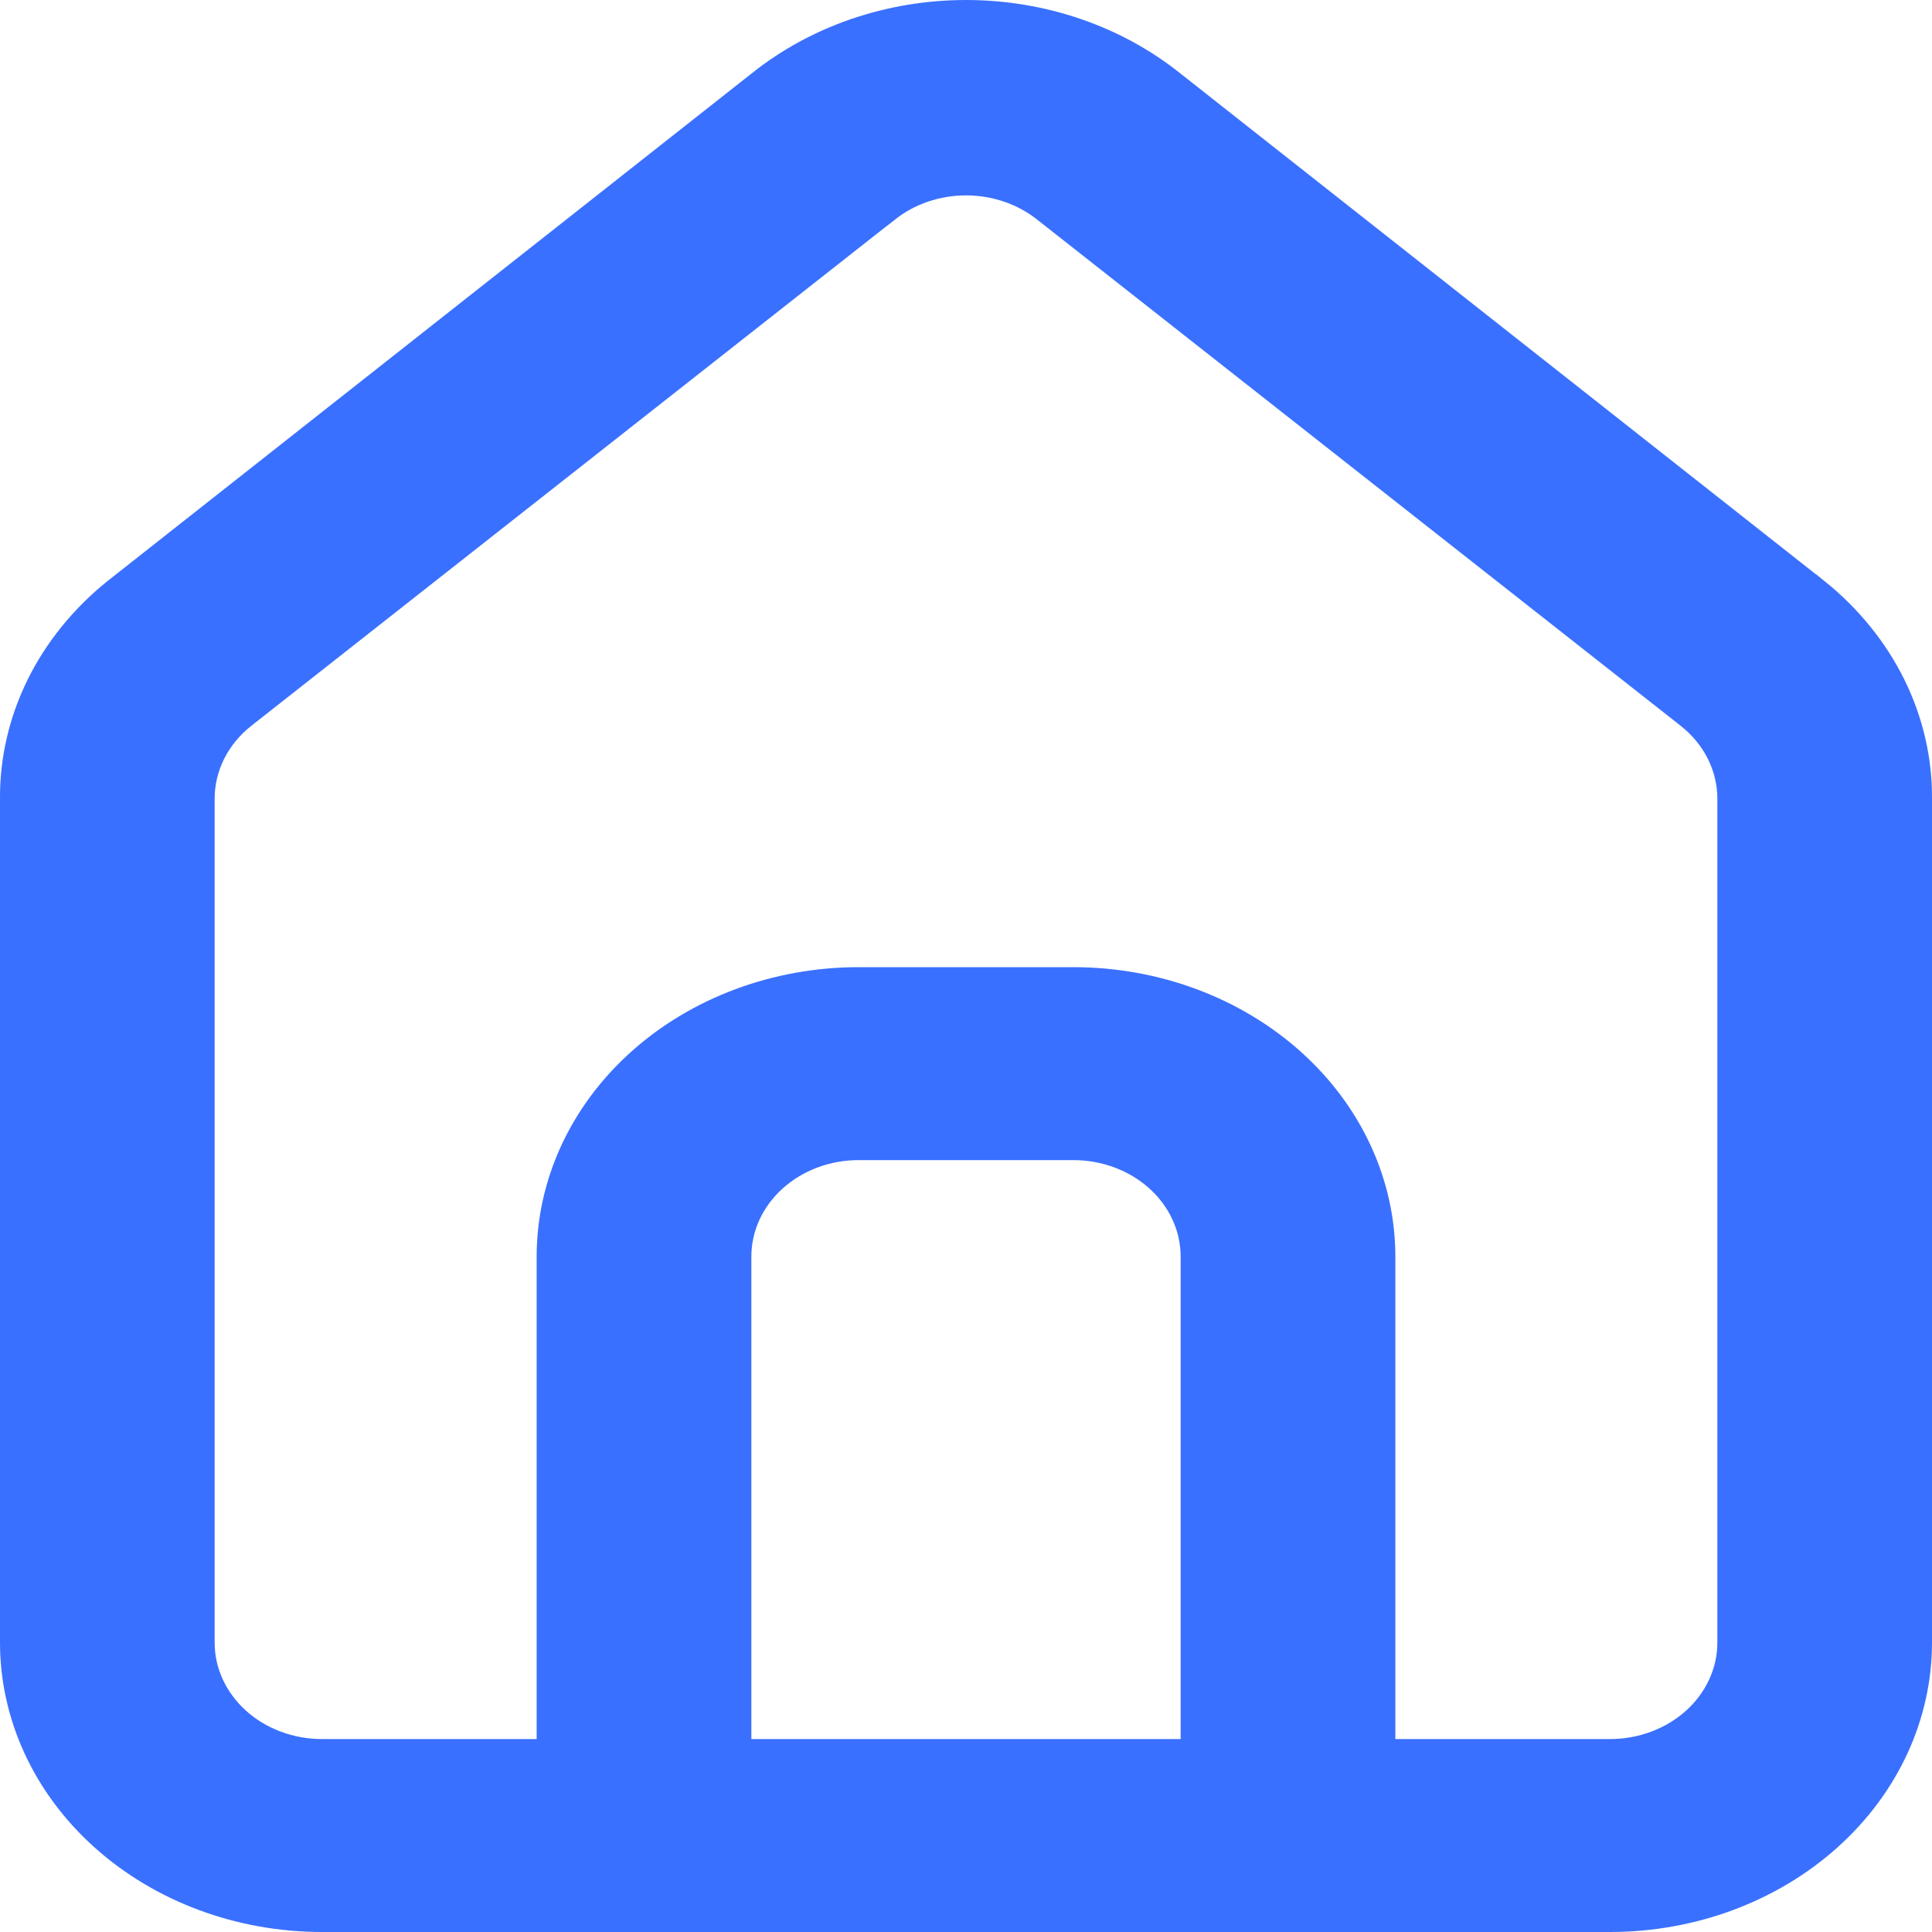 <svg width="30" height="30" viewBox="0 0 30 30" fill="none" xmlns="http://www.w3.org/2000/svg">
<path d="M18.02 1.534L18.02 1.534L18.024 1.537L28.02 9.415C28.021 9.415 28.021 9.416 28.022 9.416C28.494 9.796 28.867 10.259 29.121 10.771C29.374 11.284 29.503 11.837 29.5 12.393V12.396V25.505C29.5 26.547 29.04 27.558 28.201 28.312C27.36 29.068 26.21 29.5 25 29.5H5C3.79 29.5 2.64 29.068 1.799 28.312C0.96 27.558 0.5 26.547 0.5 25.505V12.411H0.5L0.5 12.407C0.495 11.848 0.623 11.293 0.876 10.777C1.13 10.263 1.504 9.798 1.978 9.416L11.976 1.537L11.976 1.537L11.98 1.534C12.804 0.872 13.879 0.5 15 0.5C16.122 0.5 17.196 0.872 18.02 1.534ZM18.333 27.504H18.833V27.004V19.513C18.833 18.964 18.591 18.451 18.18 18.081C17.77 17.713 17.225 17.514 16.667 17.514H13.333C12.775 17.514 12.23 17.713 11.821 18.081C11.409 18.451 11.167 18.964 11.167 19.513V27.004V27.504H11.667H18.333ZM21.167 27.004V27.504H21.667H25C25.558 27.504 26.103 27.305 26.513 26.937C26.924 26.567 27.167 26.054 27.167 25.505V12.396V12.395C27.166 12.103 27.096 11.816 26.964 11.554C26.832 11.293 26.642 11.063 26.41 10.88L26.409 10.879L16.41 3.014C16.41 3.014 16.41 3.014 16.41 3.014C16.013 2.701 15.512 2.534 15 2.534C14.488 2.534 13.987 2.701 13.591 3.014C13.591 3.014 13.59 3.014 13.59 3.014L3.591 10.879L3.59 10.88C3.358 11.063 3.168 11.293 3.036 11.554C2.904 11.816 2.834 12.103 2.833 12.395V12.396V25.505C2.833 26.054 3.076 26.567 3.487 26.937L3.809 26.578L3.487 26.937C3.897 27.305 4.442 27.504 5 27.504H8.333H8.833V27.004V19.513C8.833 18.471 9.293 17.46 10.132 16.706C10.973 15.95 12.124 15.518 13.333 15.518H16.667C17.876 15.518 19.027 15.95 19.868 16.706C20.707 17.46 21.167 18.471 21.167 19.513V27.004Z" fill="#3A70FF" stroke="#3A70FF"/>
</svg>
